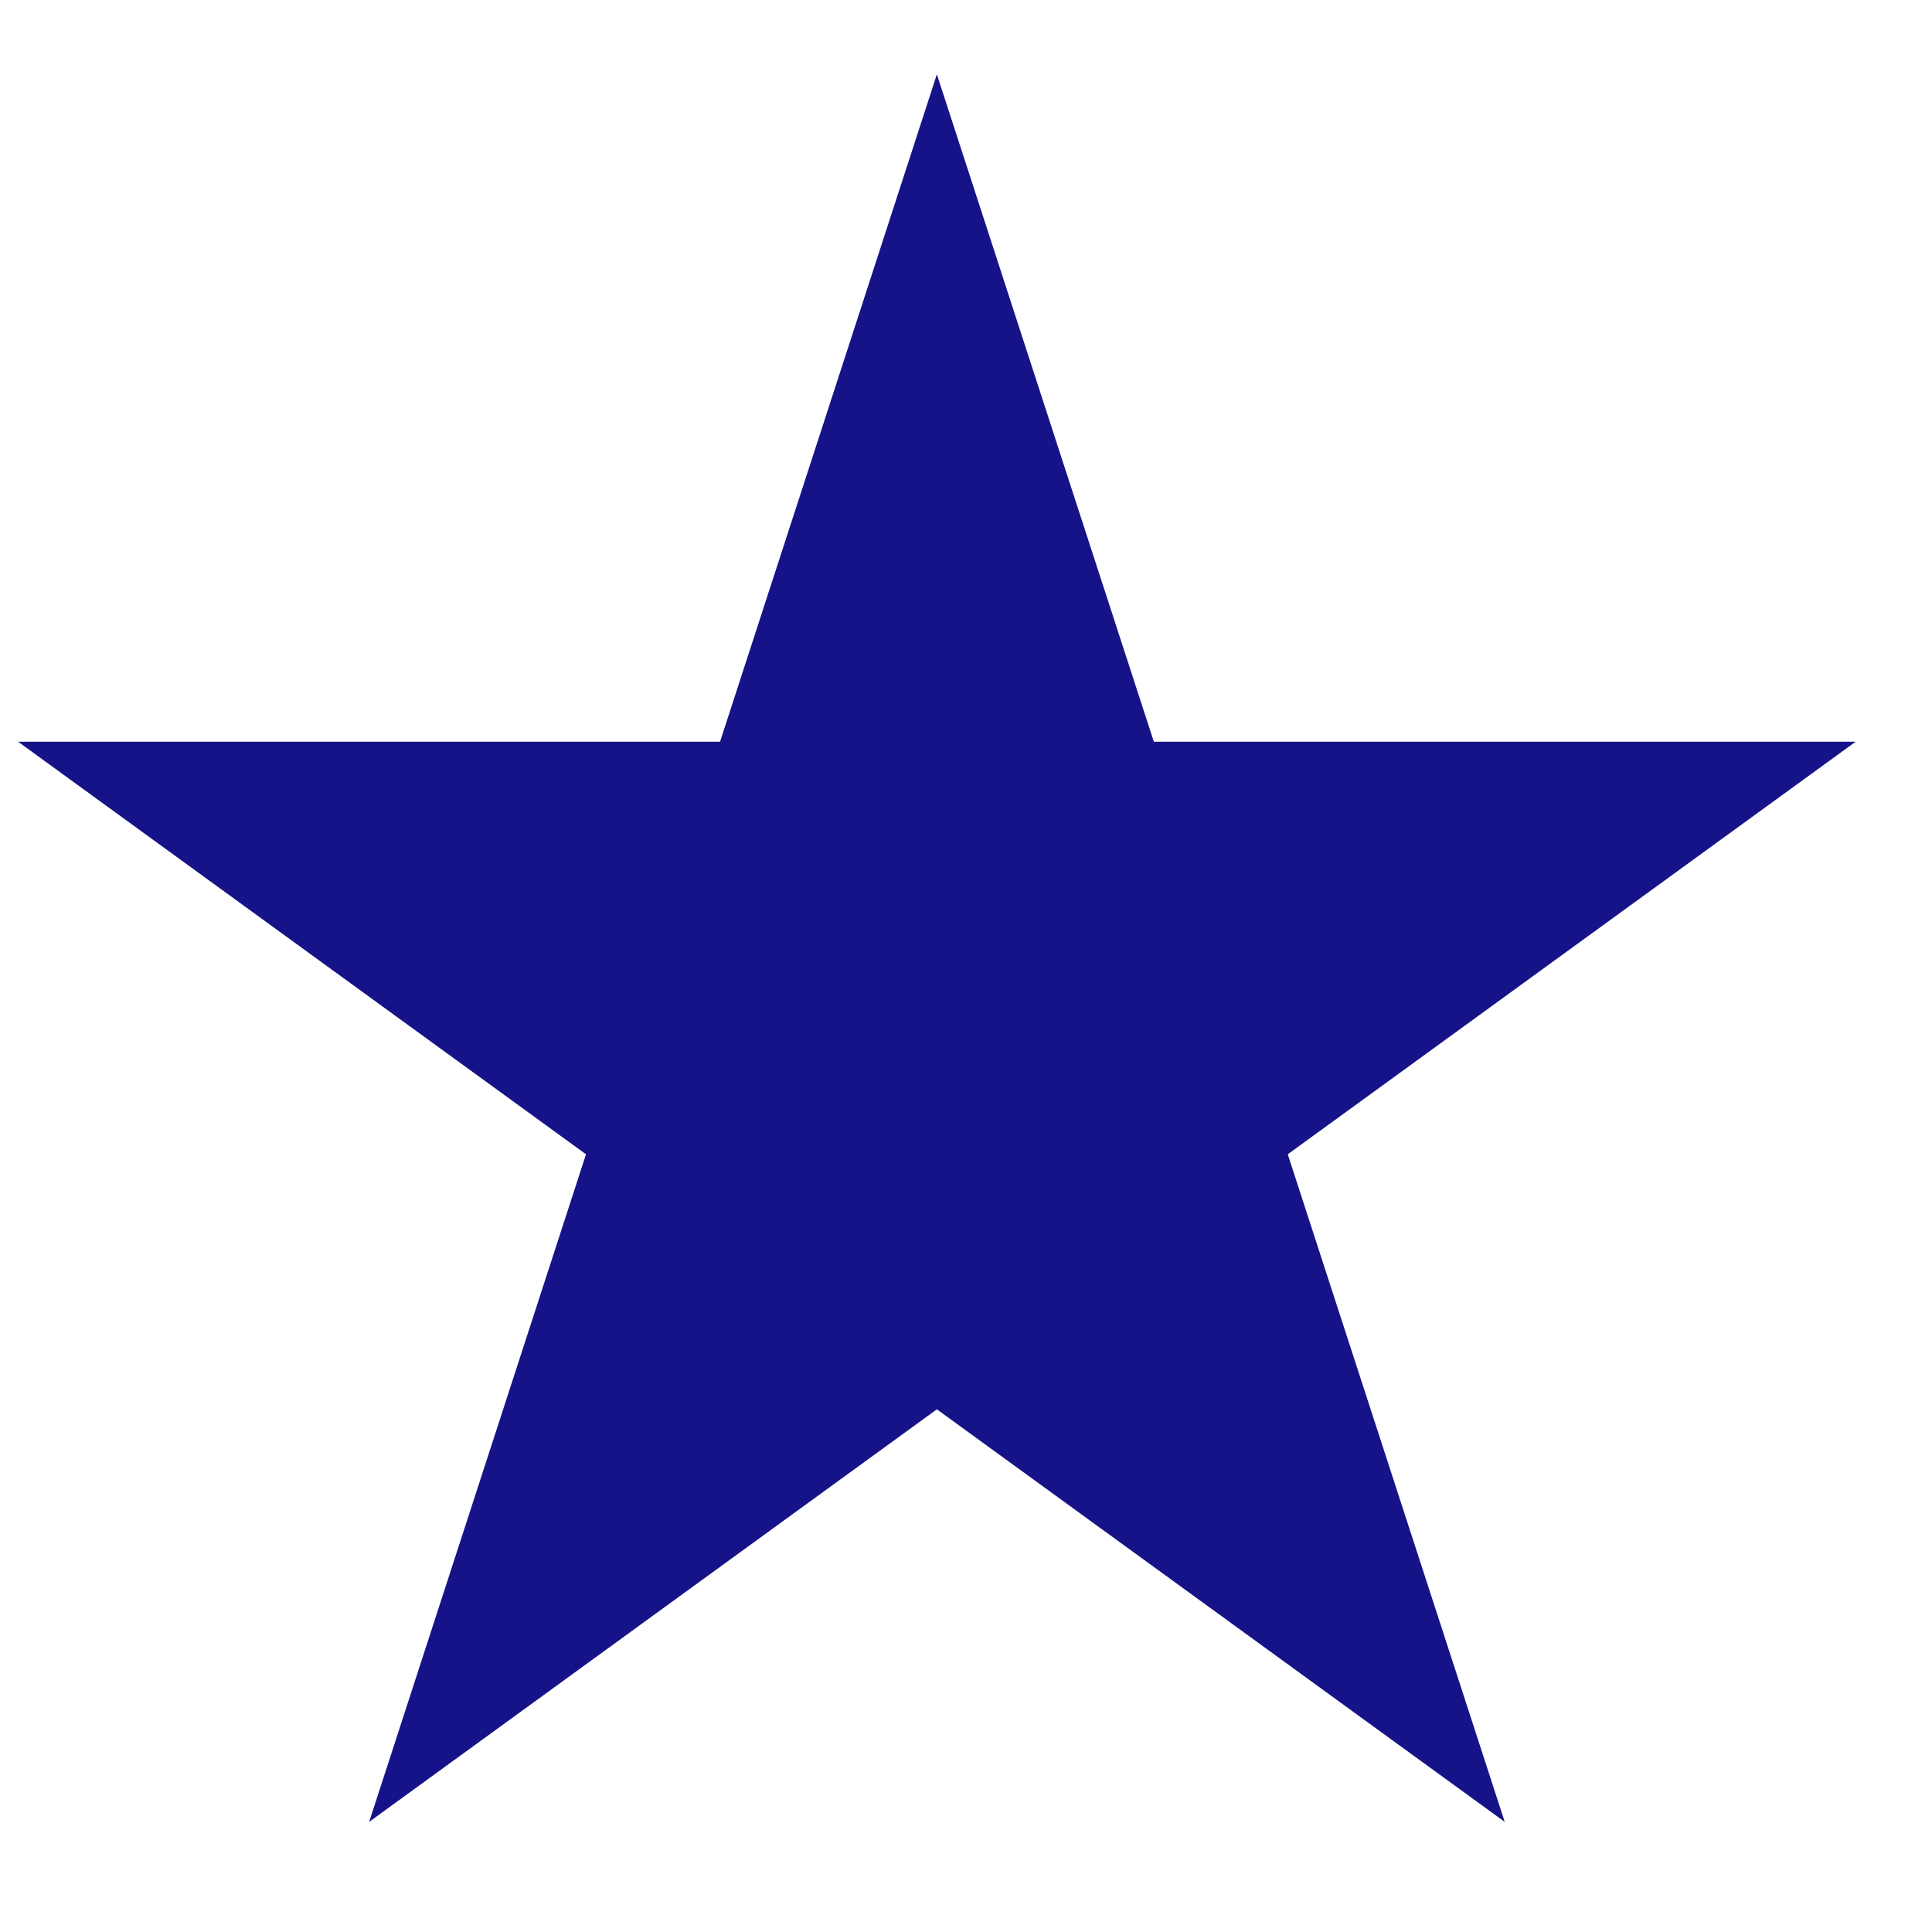 <svg width="13" height="13" viewBox="0 0 13 13" fill="none" xmlns="http://www.w3.org/2000/svg">
<path d="M6.304 0.5L7.764 4.991H12.486L8.665 7.767L10.125 12.259L6.304 9.483L2.484 12.259L3.943 7.767L0.122 4.991H4.845L6.304 0.5Z" fill="#161388"/>
</svg>
